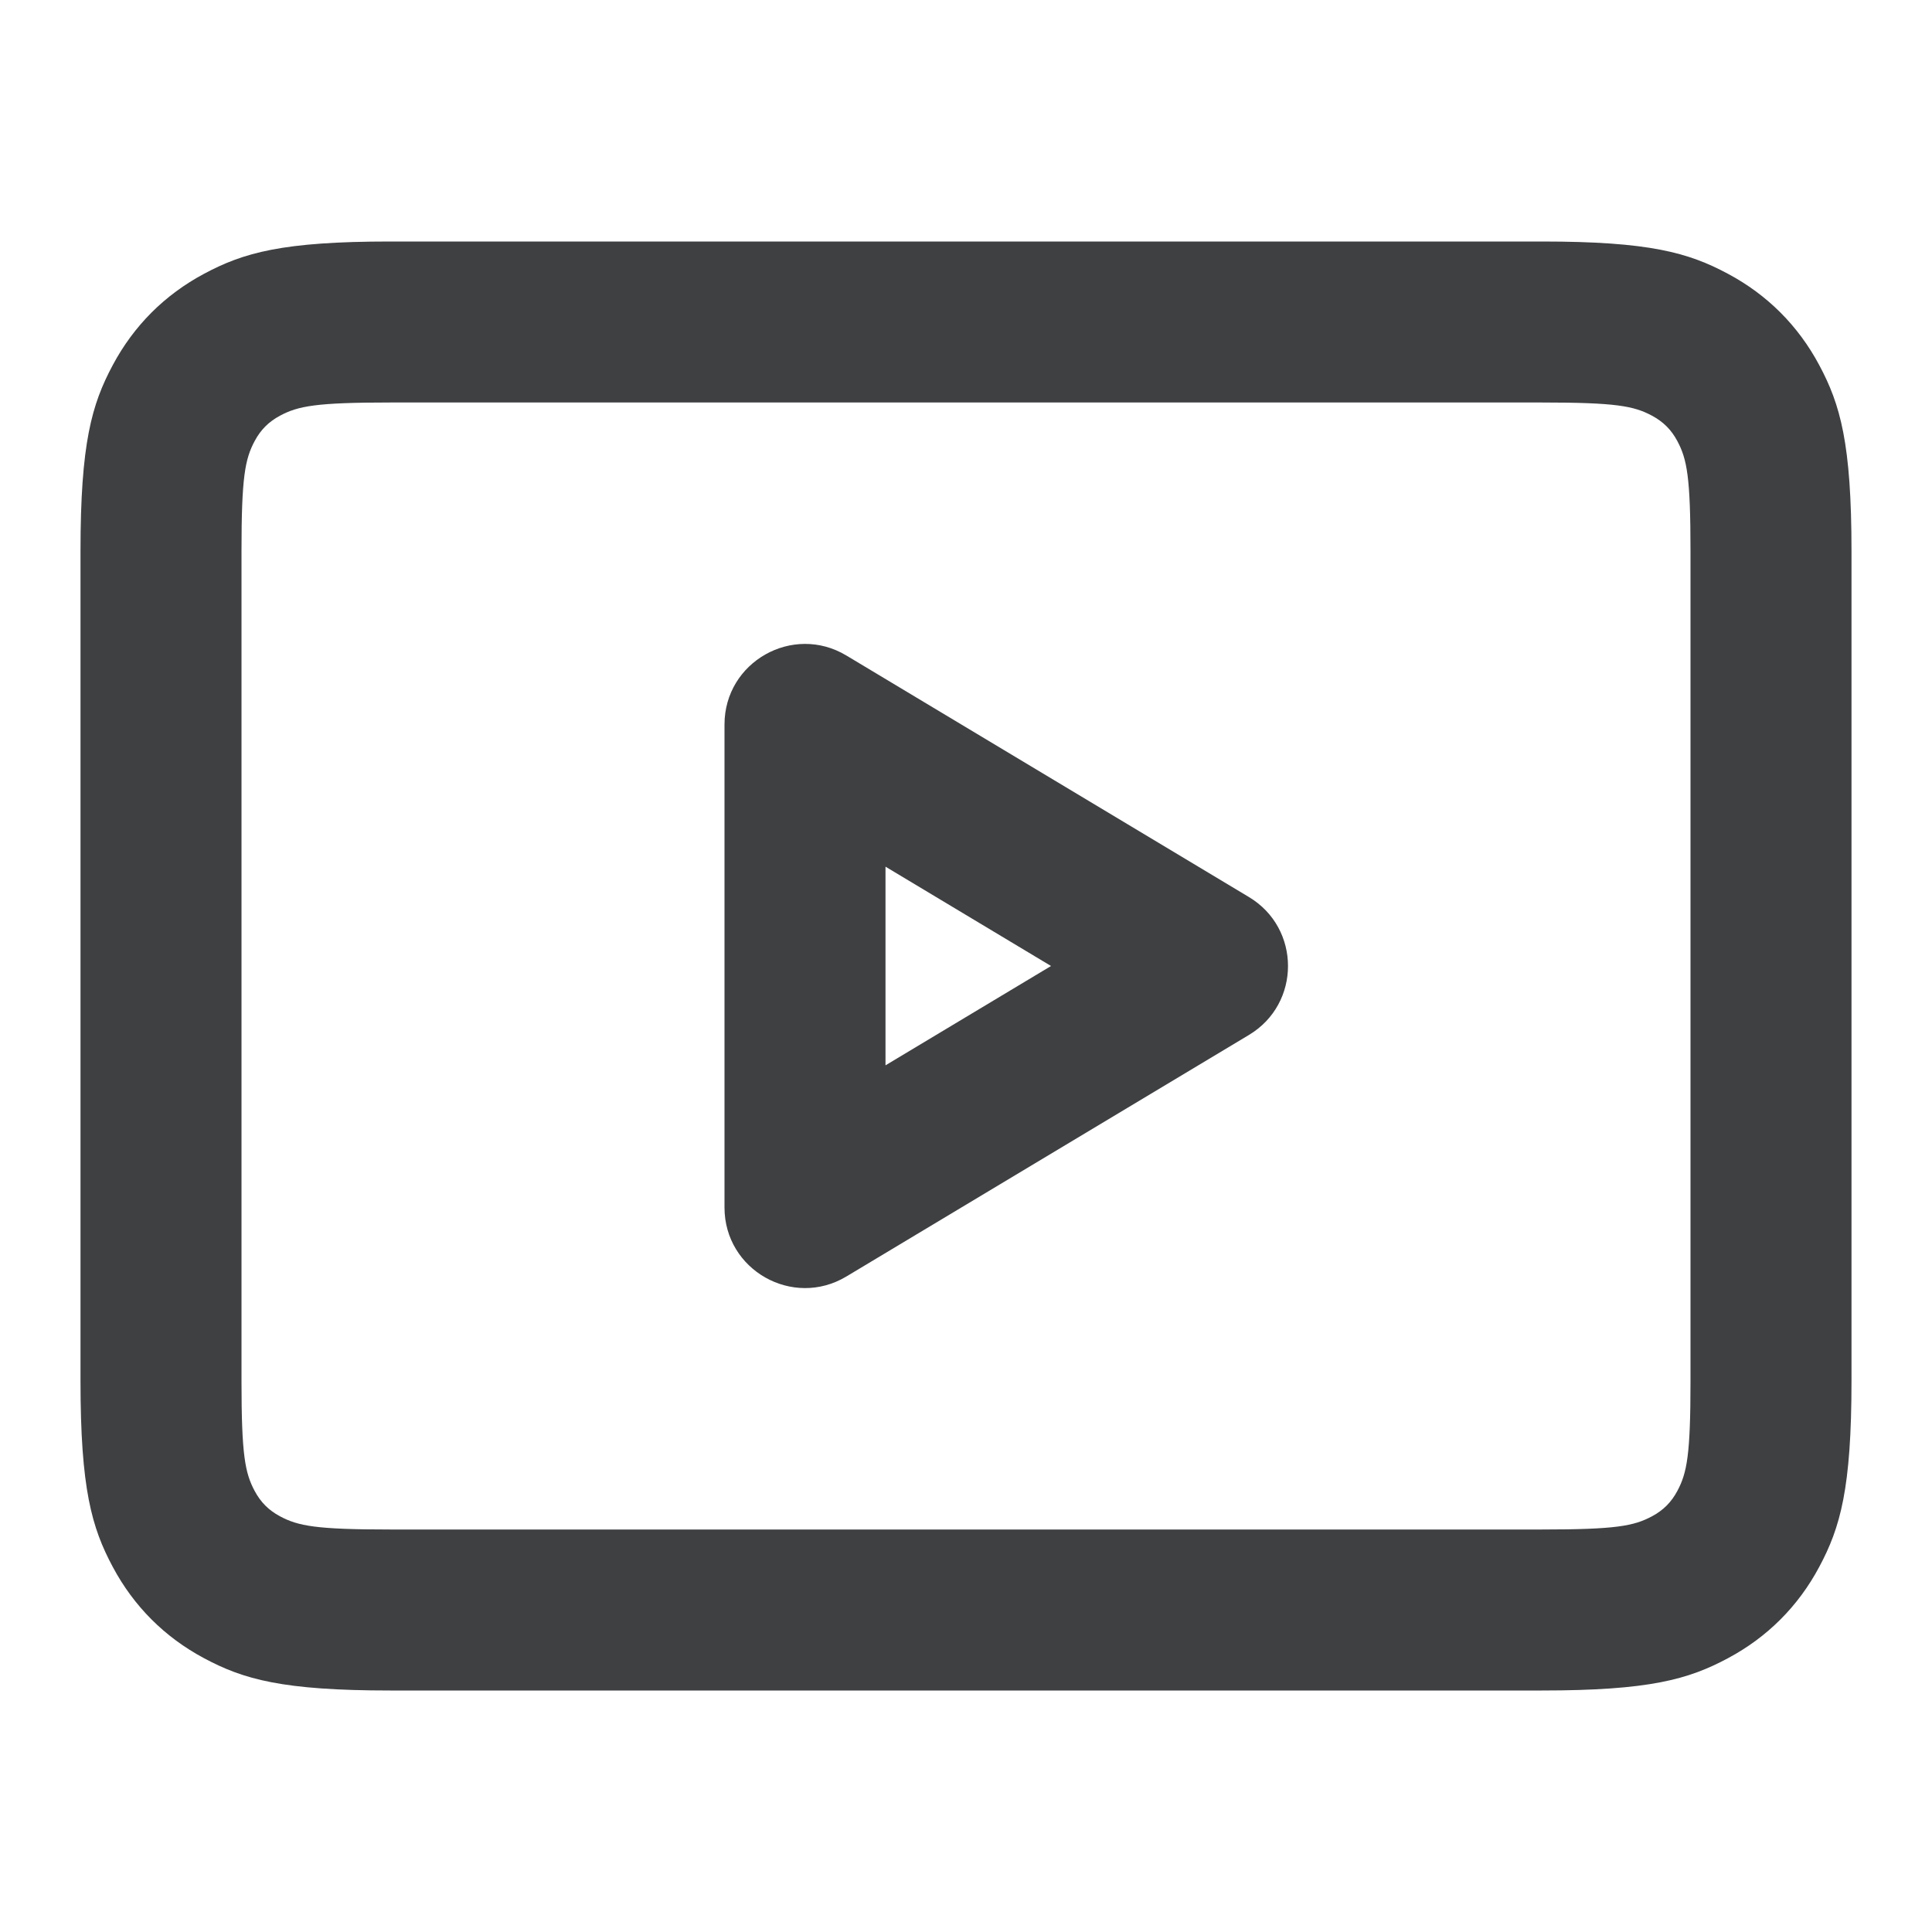 <svg width="24" height="24" viewBox="0 0 24 24" fill="none" xmlns="http://www.w3.org/2000/svg">
<path fill-rule="evenodd" clip-rule="evenodd" d="M4.846 5C3.929 5 3.704 5.043 3.478 5.164C3.338 5.239 3.239 5.338 3.164 5.478C3.043 5.704 3 5.929 3 6.846V17.154C3 18.072 3.043 18.296 3.164 18.522C3.239 18.662 3.338 18.761 3.478 18.836C3.704 18.957 3.929 19 4.846 19H19.154C20.072 19 20.296 18.957 20.522 18.836C20.662 18.761 20.761 18.662 20.836 18.522C20.957 18.296 21 18.072 21 17.154V6.846C21 5.929 20.957 5.704 20.836 5.478C20.761 5.338 20.662 5.239 20.522 5.164C20.296 5.043 20.072 5 19.154 5H4.846ZM4.846 3H19.154C20.491 3 20.976 3.139 21.465 3.401C21.954 3.662 22.338 4.046 22.599 4.535C22.861 5.024 23 5.509 23 6.846V17.154C23 18.491 22.861 18.976 22.599 19.465C22.338 19.954 21.954 20.338 21.465 20.599C20.976 20.861 20.491 21 19.154 21H4.846C3.509 21 3.024 20.861 2.535 20.599C2.046 20.338 1.662 19.954 1.401 19.465C1.139 18.976 1 18.491 1 17.154V6.846C1 5.509 1.139 5.024 1.401 4.535C1.662 4.046 2.046 3.662 2.535 3.401C3.024 3.139 3.509 3 4.846 3ZM13.056 12L11 10.766V13.234L13.056 12ZM9 15V9C9 8.223 9.848 7.743 10.514 8.143L15.514 11.143C16.162 11.531 16.162 12.469 15.514 12.857L10.514 15.857C9.848 16.257 9 15.777 9 15Z" fill="#3E4042"/>
</svg>
